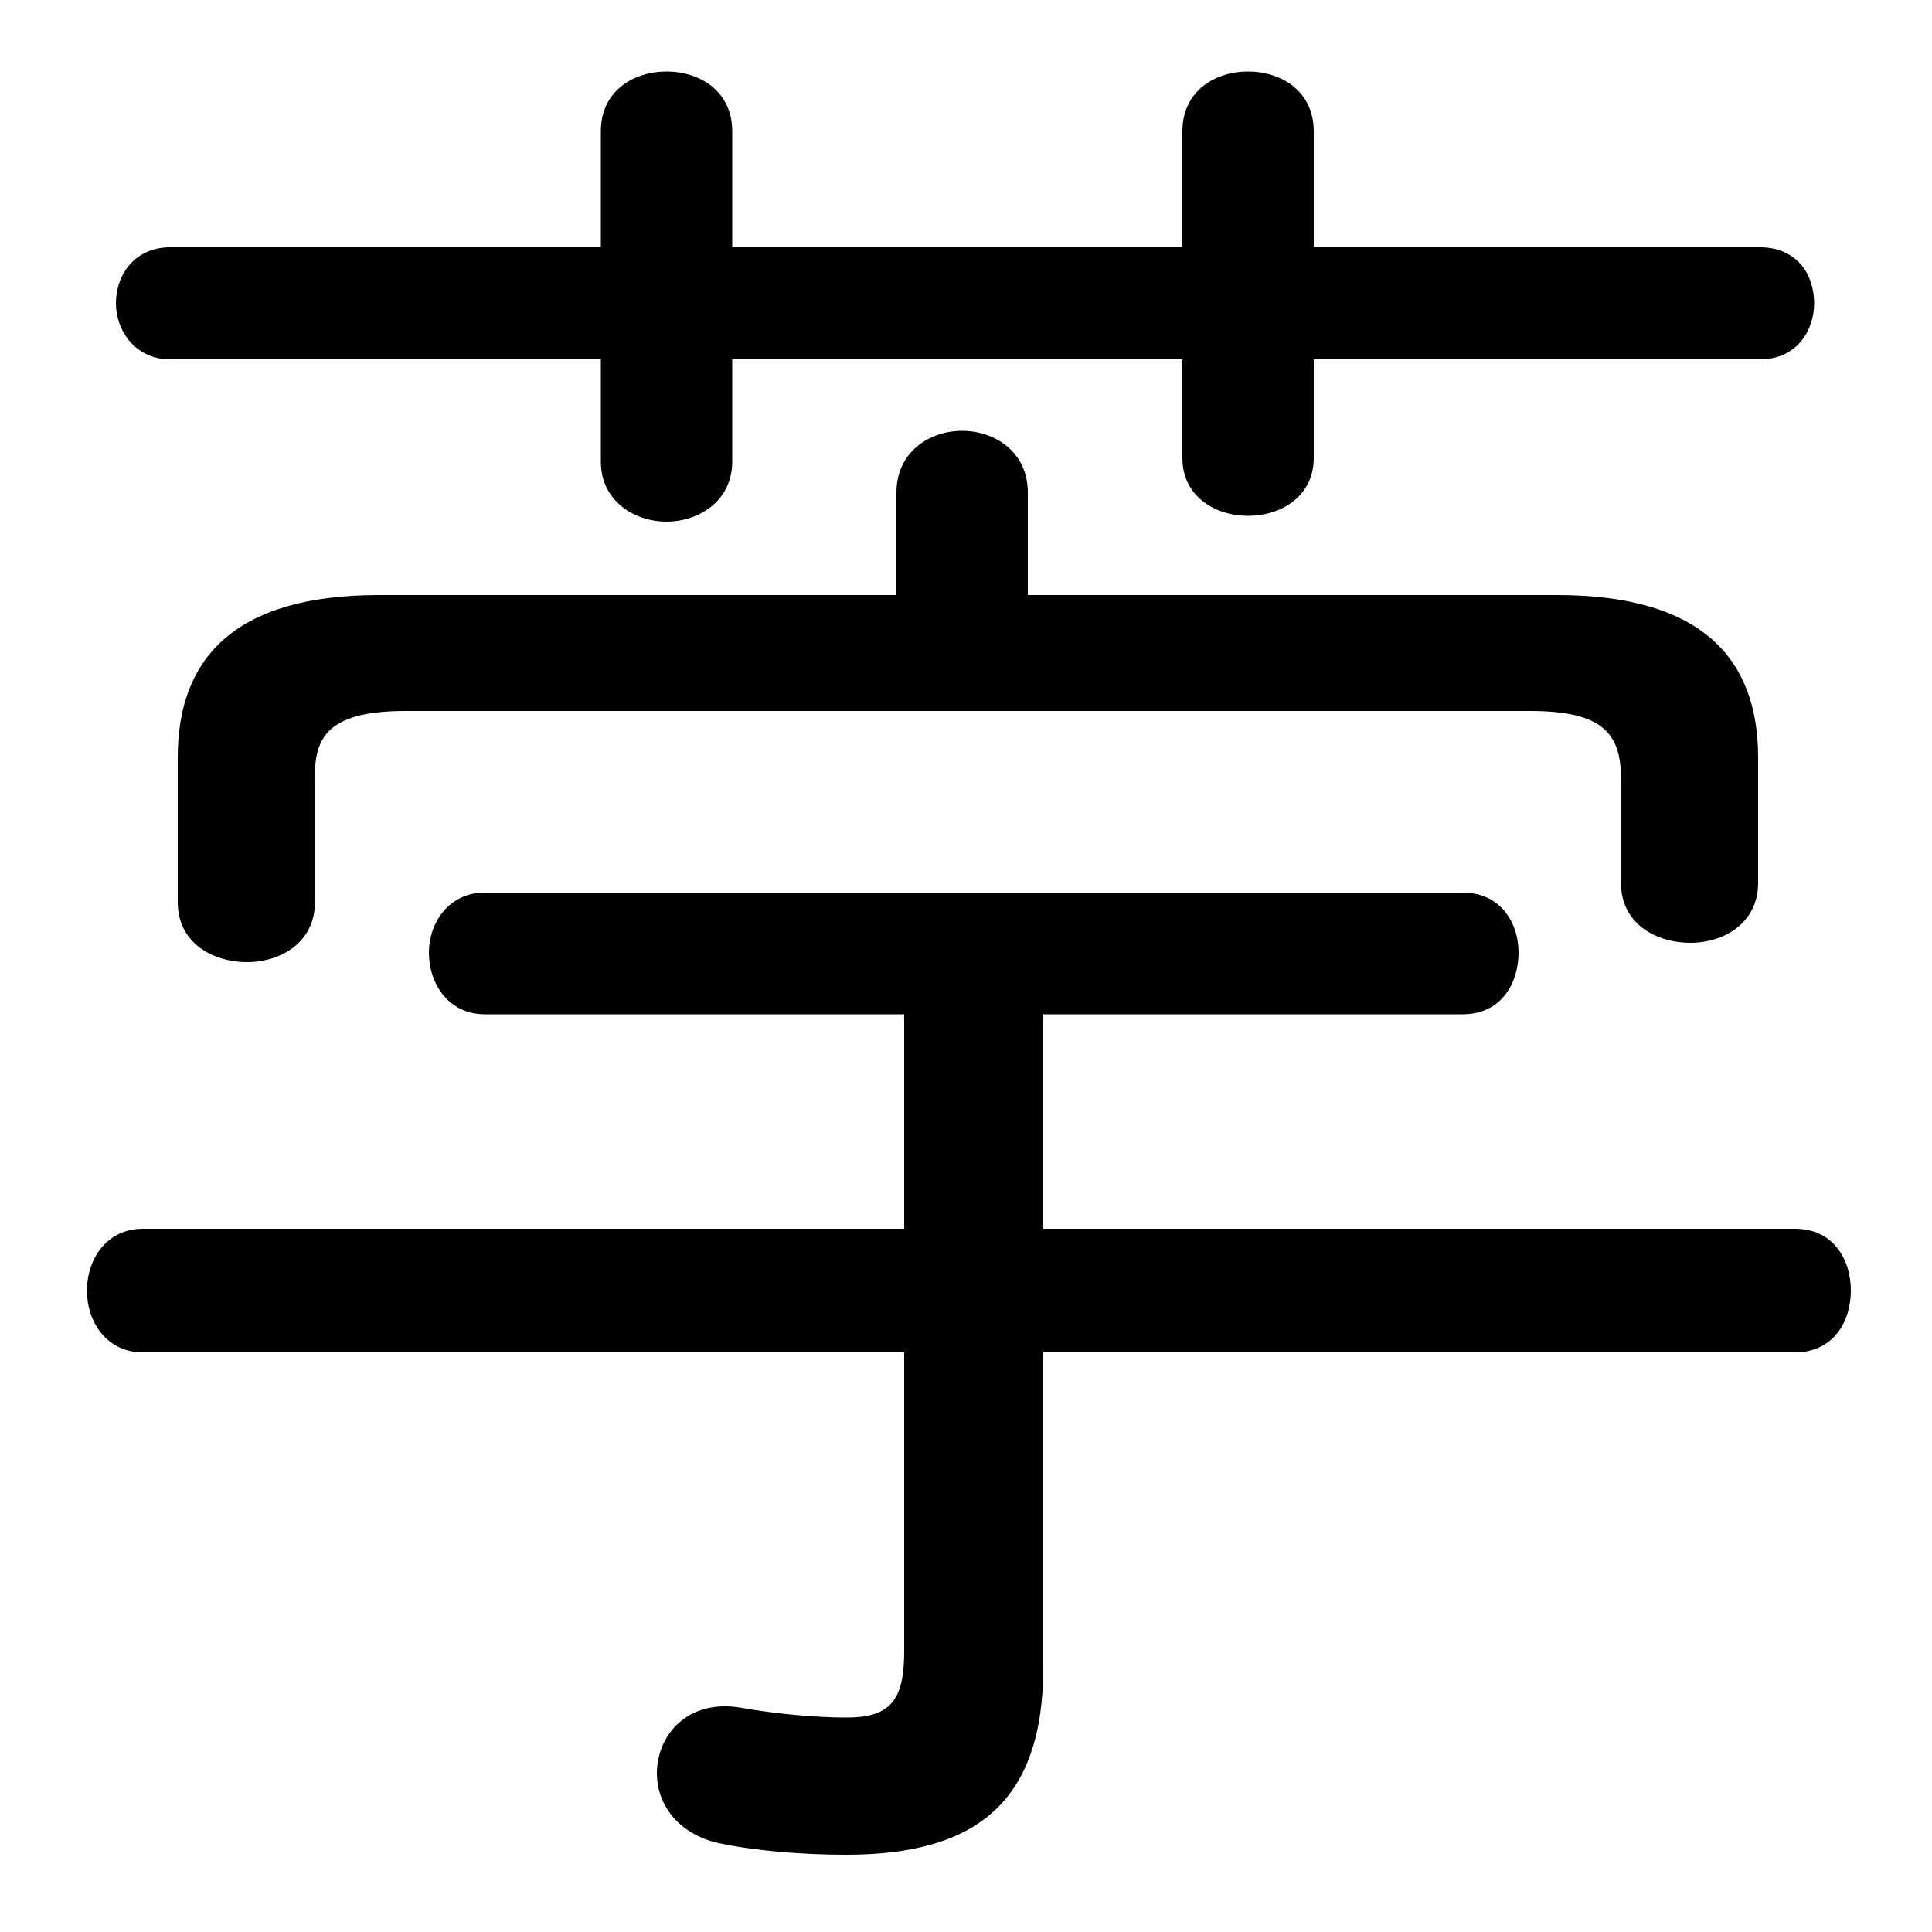 <svg xmlns="http://www.w3.org/2000/svg" viewBox="0 -44.0 50.0 50.0">
    <rect x="0" y="-44.0" width="50.0" height="50.0" fill="#808080" stroke="none"/>
    <g transform="scale(1, -1)">
        <!-- ボディの枠 -->
        <rect x="0" y="-6.0" width="50.0" height="50.0"
            stroke="white" fill="white"/>
        <!-- グリフ座標系の原点 -->
        <circle cx="0" cy="0" r="5" fill="white"/>
        <!-- グリフのアウトライン -->
        <g style="fill:black;stroke:#000000;stroke-width:0;stroke-linecap:round;stroke-linejoin:round;">
        <path d="M 27.0 17.75 L 37.85 17.75 C 38.85 17.75 39.3 18.55 39.3 19.35 C 39.3 20.1 38.85 20.9 37.85 20.9 L 12.55 20.9 C 11.6 20.9 11.1 20.1 11.1 19.35 C 11.1 18.55 11.6 17.75 12.55 17.75 L 23.4 17.75 L 23.4 12.2 L 3.7 12.2 C 2.75 12.2 2.25 11.4 2.25 10.6 C 2.25 9.8 2.75 9.0 3.7 9.0 L 23.4 9.0 L 23.4 1.25 C 23.4 -0.05 23.0 -0.45 21.9 -0.45 C 21.1 -0.45 20.05 -0.35 19.2 -0.2 C 17.8 0.05 17.0 -0.9 17.0 -1.9 C 17.0 -2.65 17.5 -3.45 18.6 -3.7 C 19.55 -3.9 20.75 -4.0 21.9 -4.0 C 25.25 -4.0 27.0 -2.65 27.0 0.85 L 27.0 9.0 L 46.45 9.0 C 47.45 9.0 47.9 9.8 47.9 10.6 C 47.9 11.4 47.45 12.2 46.45 12.2 L 27.0 12.2 Z M 30.6 37.6 L 18.95 37.6 L 18.95 40.6 C 18.95 41.65 18.1 42.15 17.25 42.15 C 16.4 42.15 15.55 41.65 15.55 40.6 L 15.55 37.6 L 4.4 37.6 C 3.5 37.6 3.0 36.9 3.0 36.15 C 3.0 35.45 3.5 34.7 4.4 34.7 L 15.55 34.7 L 15.55 32.05 C 15.55 31.05 16.4 30.5 17.25 30.5 C 18.1 30.5 18.95 31.05 18.95 32.05 L 18.95 34.7 L 30.6 34.7 L 30.6 32.15 C 30.6 31.15 31.45 30.65 32.3 30.65 C 33.15 30.65 34.0 31.15 34.0 32.15 L 34.0 34.7 L 45.55 34.7 C 46.5 34.7 46.95 35.45 46.95 36.15 C 46.95 36.9 46.5 37.6 45.55 37.6 L 34.0 37.6 L 34.0 40.6 C 34.0 41.65 33.15 42.15 32.3 42.15 C 31.45 42.15 30.6 41.65 30.6 40.6 Z M 26.6 28.6 L 26.6 31.25 C 26.6 32.3 25.75 32.85 24.9 32.85 C 24.05 32.85 23.2 32.3 23.2 31.25 L 23.2 28.6 L 9.8 28.6 C 6.0 28.6 4.6 26.9 4.6 24.4 L 4.6 20.65 C 4.6 19.6 5.5 19.1 6.4 19.1 C 7.25 19.1 8.15 19.6 8.15 20.65 L 8.15 23.95 C 8.15 25.0 8.6 25.6 10.5 25.6 L 39.6 25.6 C 41.5 25.6 41.95 25.0 41.95 23.85 L 41.95 21.15 C 41.95 20.1 42.85 19.6 43.75 19.6 C 44.6 19.6 45.5 20.1 45.5 21.15 L 45.5 24.4 C 45.5 26.9 44.1 28.6 40.3 28.6 Z"/>
    </g>
    </g>
</svg>

